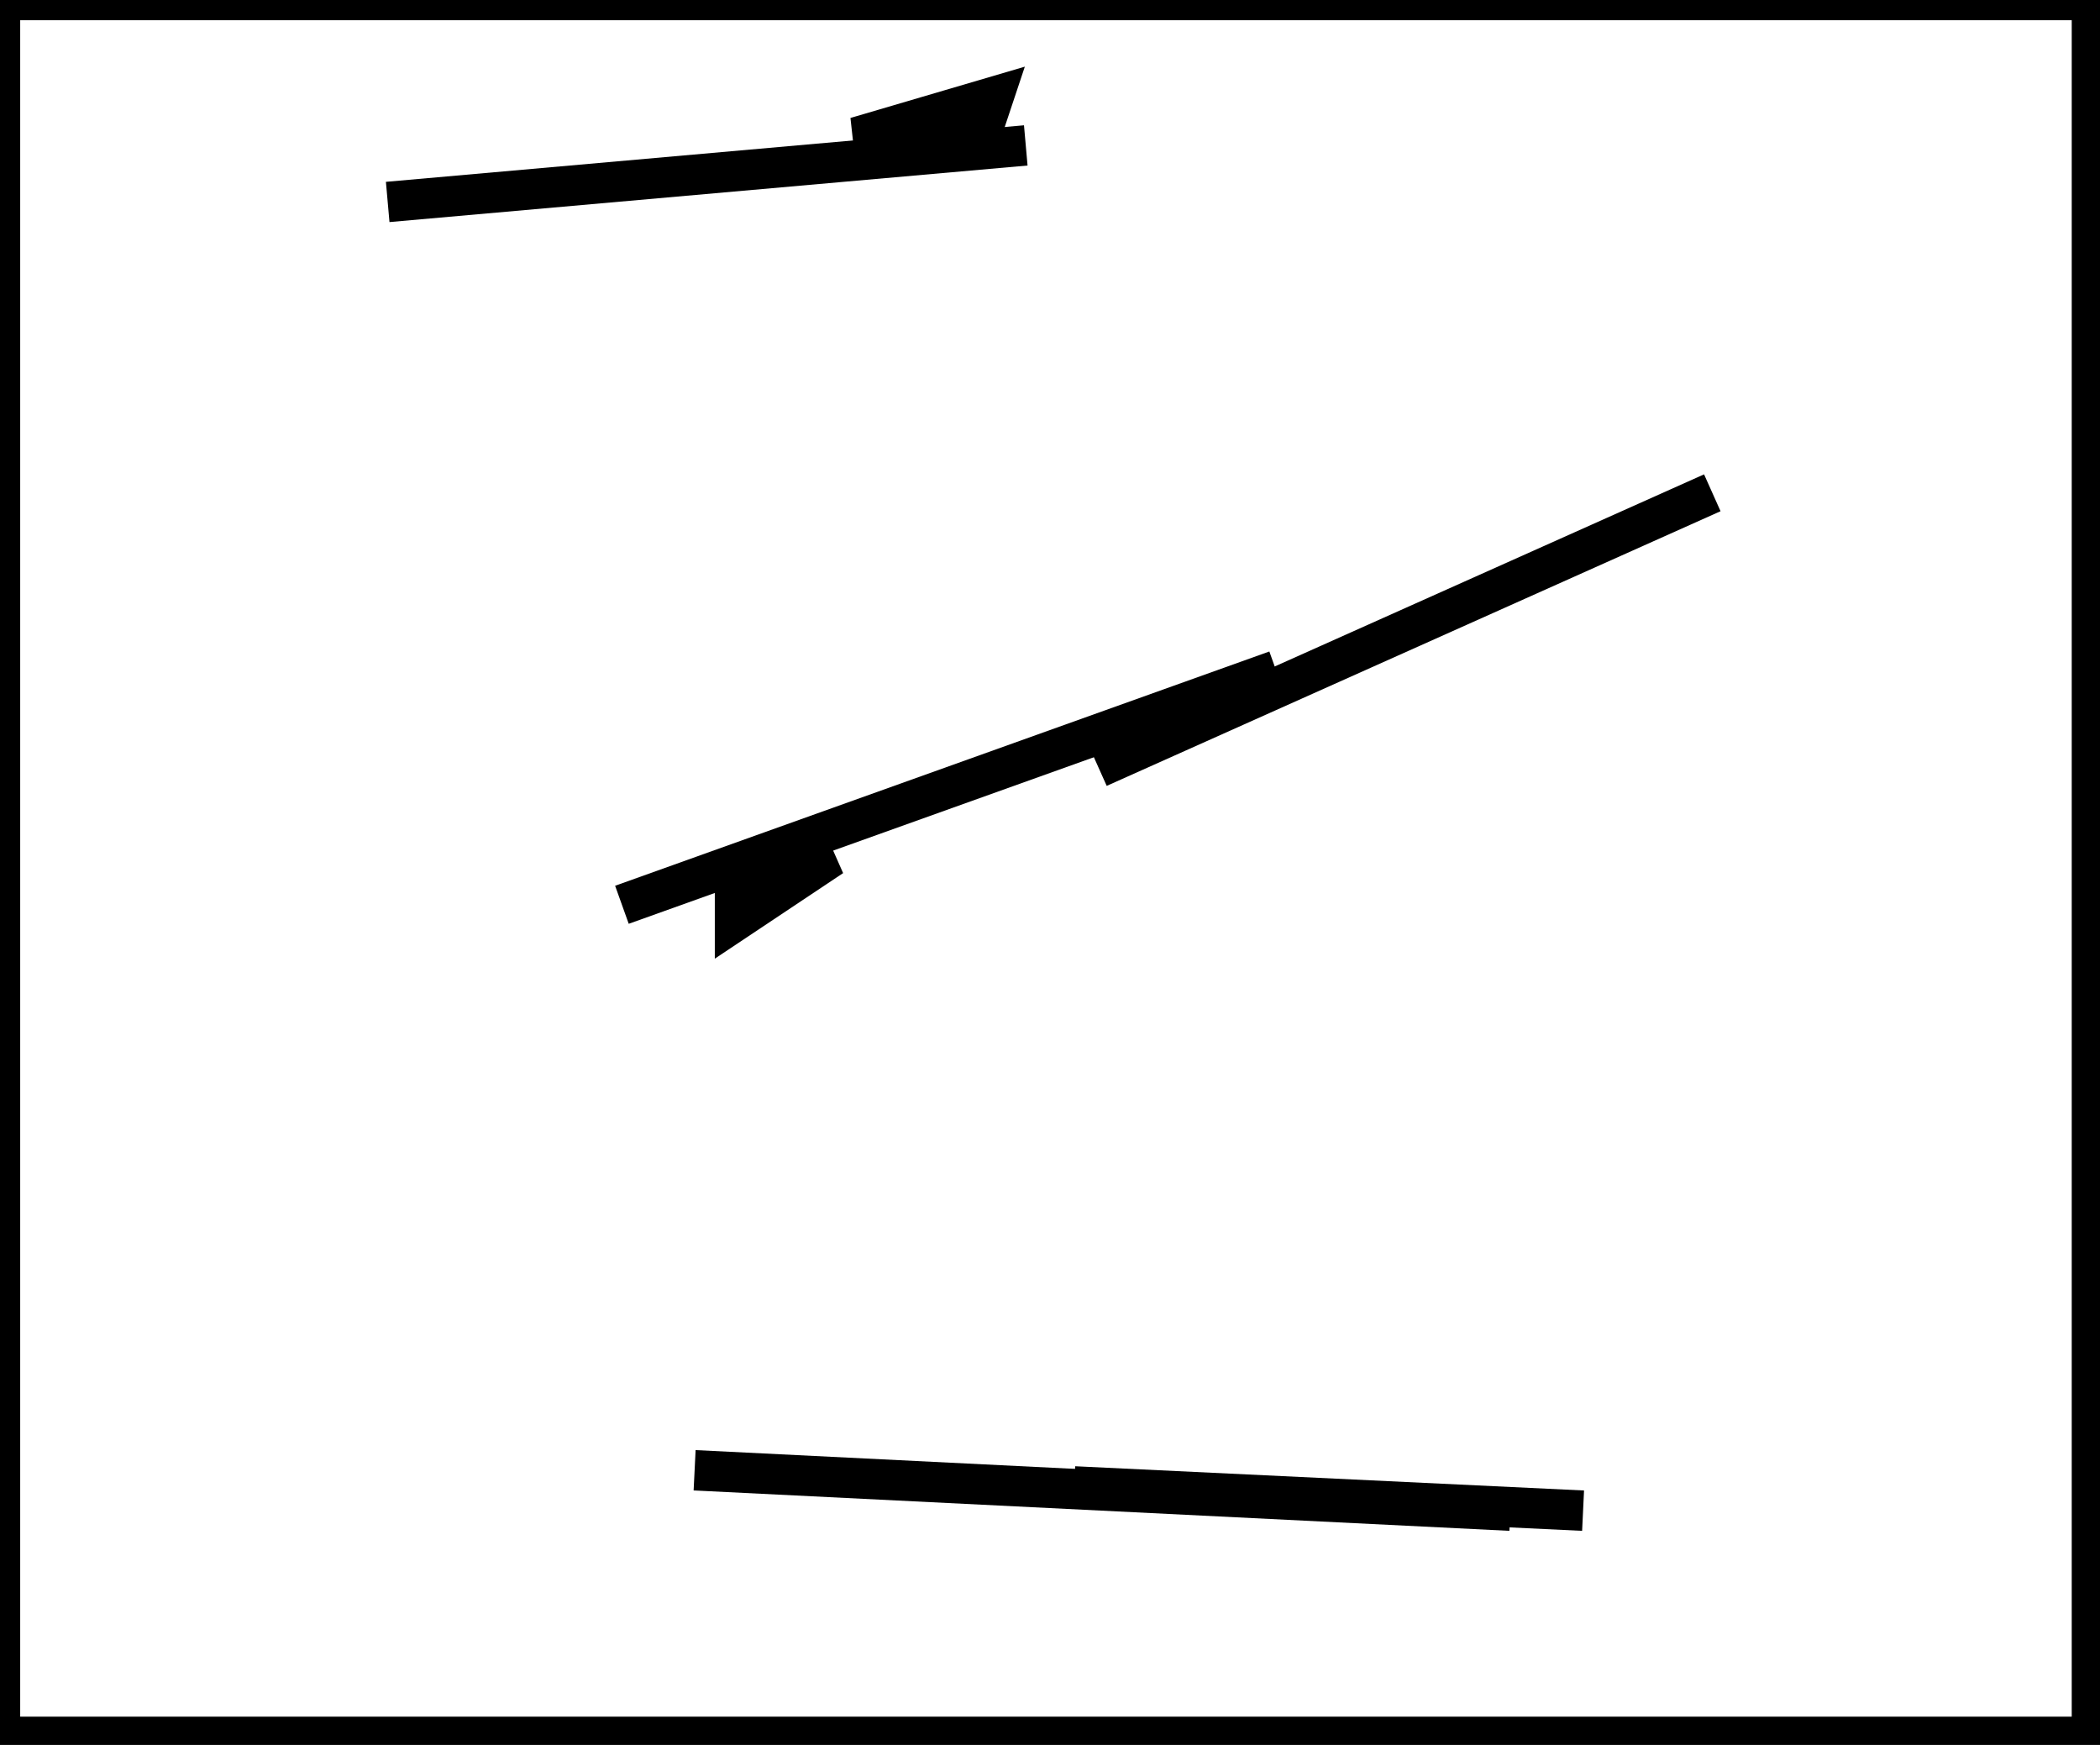 <?xml version="1.0" encoding="utf-8" ?>
<svg baseProfile="full" height="216" version="1.1" width="260" xmlns="http://www.w3.org/2000/svg" xmlns:ev="http://www.w3.org/2001/xml-events" xmlns:xlink="http://www.w3.org/1999/xlink"><defs /><rect fill="white" height="216" width="260" x="0" y="0" /><path d="M 136,95 L 212,61" fill="none" stroke="black" stroke-width="5" /><path d="M 77,112 L 158,83" fill="none" stroke="black" stroke-width="5" /><path d="M 48,25 L 127,18" fill="none" stroke="black" stroke-width="5" /><path d="M 86,182 L 187,187" fill="none" stroke="black" stroke-width="5" /><path d="M 133,184 L 196,187" fill="none" stroke="black" stroke-width="5" /><path d="M 103,106 L 91,109 L 91,114 Z" fill="none" stroke="black" stroke-width="5" /><path d="M 123,12 L 106,17 L 121,18 Z" fill="none" stroke="black" stroke-width="5" /><path d="M 0,0 L 0,215 L 259,215 L 259,0 Z" fill="none" stroke="black" stroke-width="5" /></svg>